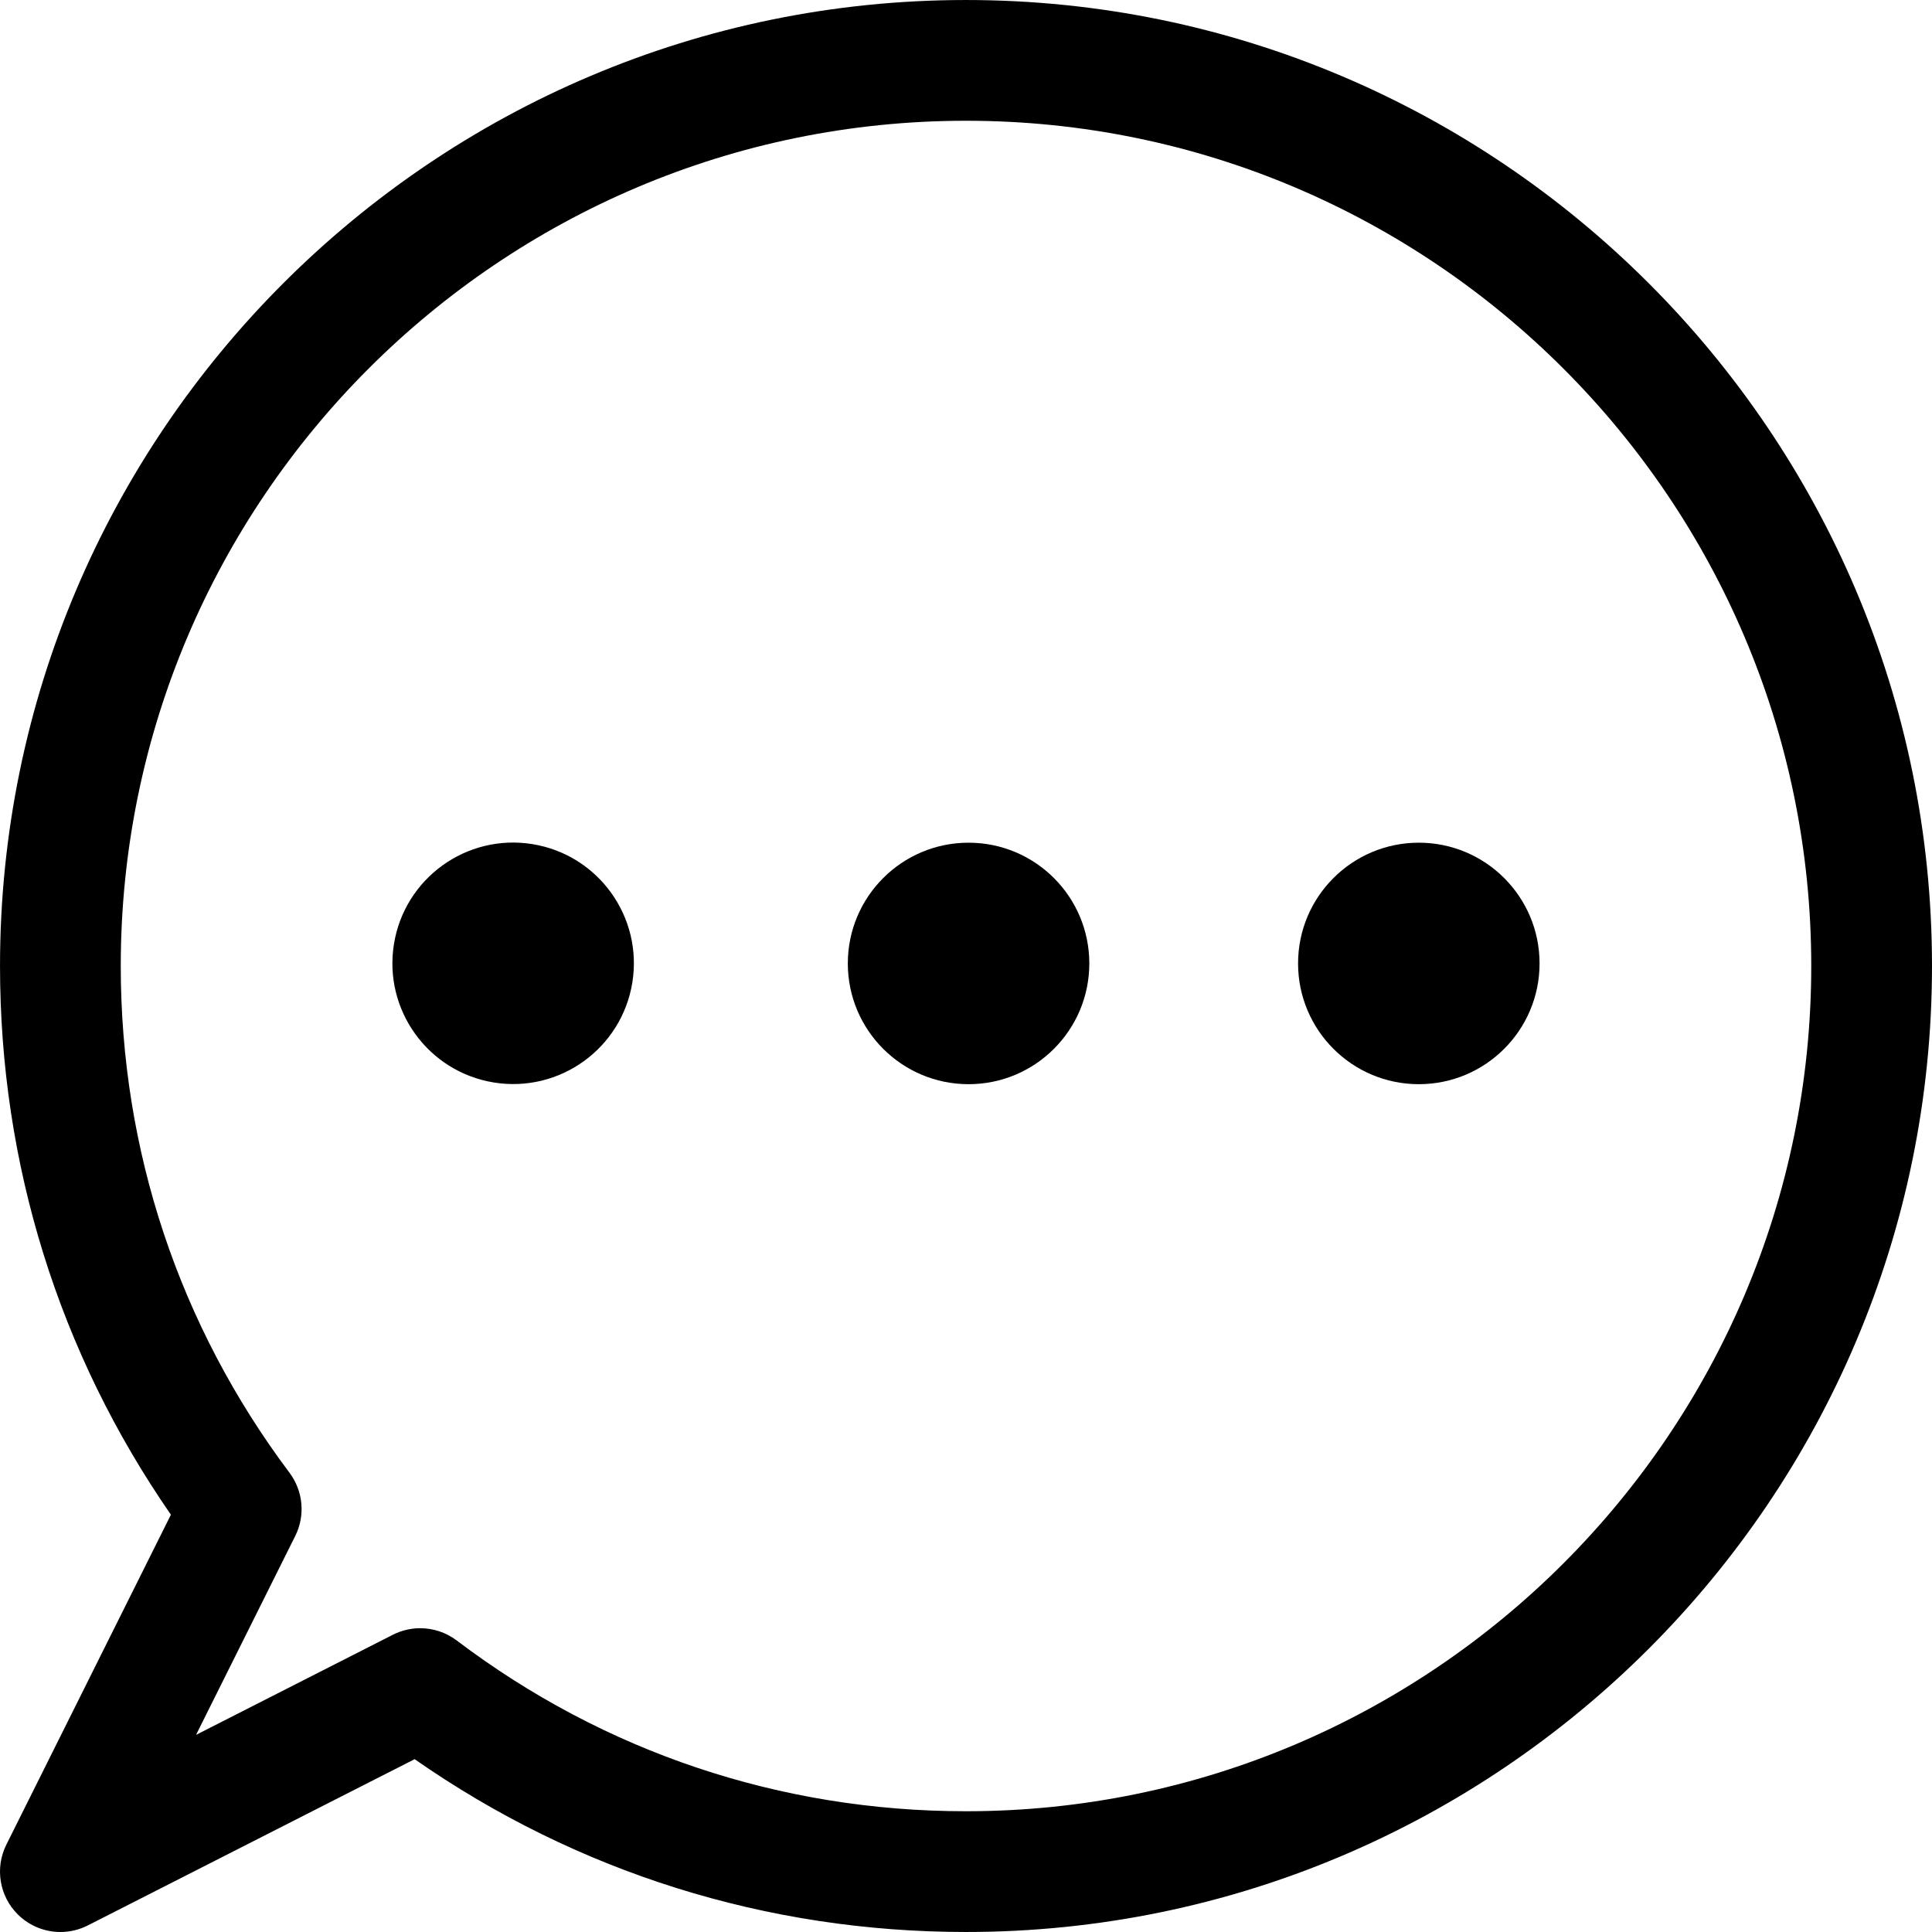 <svg id="Capa_1" enable-background="new 0 0 495.992 495.992" height="512" viewBox="0 0 495.992 495.992" width="512" xmlns="http://www.w3.org/2000/svg"><g><g><path d="m15.509 495.991c-4.005 0-7.948-1.55-10.924-4.495-4.749-4.712-5.939-11.935-2.957-17.924l42.246-84.709c-28.736-41.508-43.87-89.997-43.87-140.867 0-136.744 111.25-247.994 247.994-247.994s247.994 111.25 247.994 247.994-111.25 247.994-247.994 247.994c-51.161 0-99.886-15.307-141.549-44.366l-83.915 42.686c-2.232 1.129-4.638 1.681-7.025 1.681zm92.366-77.989c3.311 0 6.603 1.06 9.356 3.137 37.912 28.687 83.134 43.852 130.767 43.852 119.651 0 216.995-97.344 216.995-216.995s-97.344-216.995-216.995-216.995-216.995 97.344-216.995 216.995c0 47.342 14.979 92.335 43.325 130.104 3.515 4.693 4.086 10.974 1.469 16.219l-25.469 51.068 50.516-25.698c2.226-1.129 4.638-1.687 7.031-1.687z"/><ellipse cx="131.781" cy="247.339" rx="30.999" ry="30.999" transform="matrix(.16 -.987 .987 .16 -133.473 337.799)"/><circle cx="248.655" cy="247.339" r="30.999"/><circle cx="364.245" cy="247.339" r="30.999"/></g></g></svg>